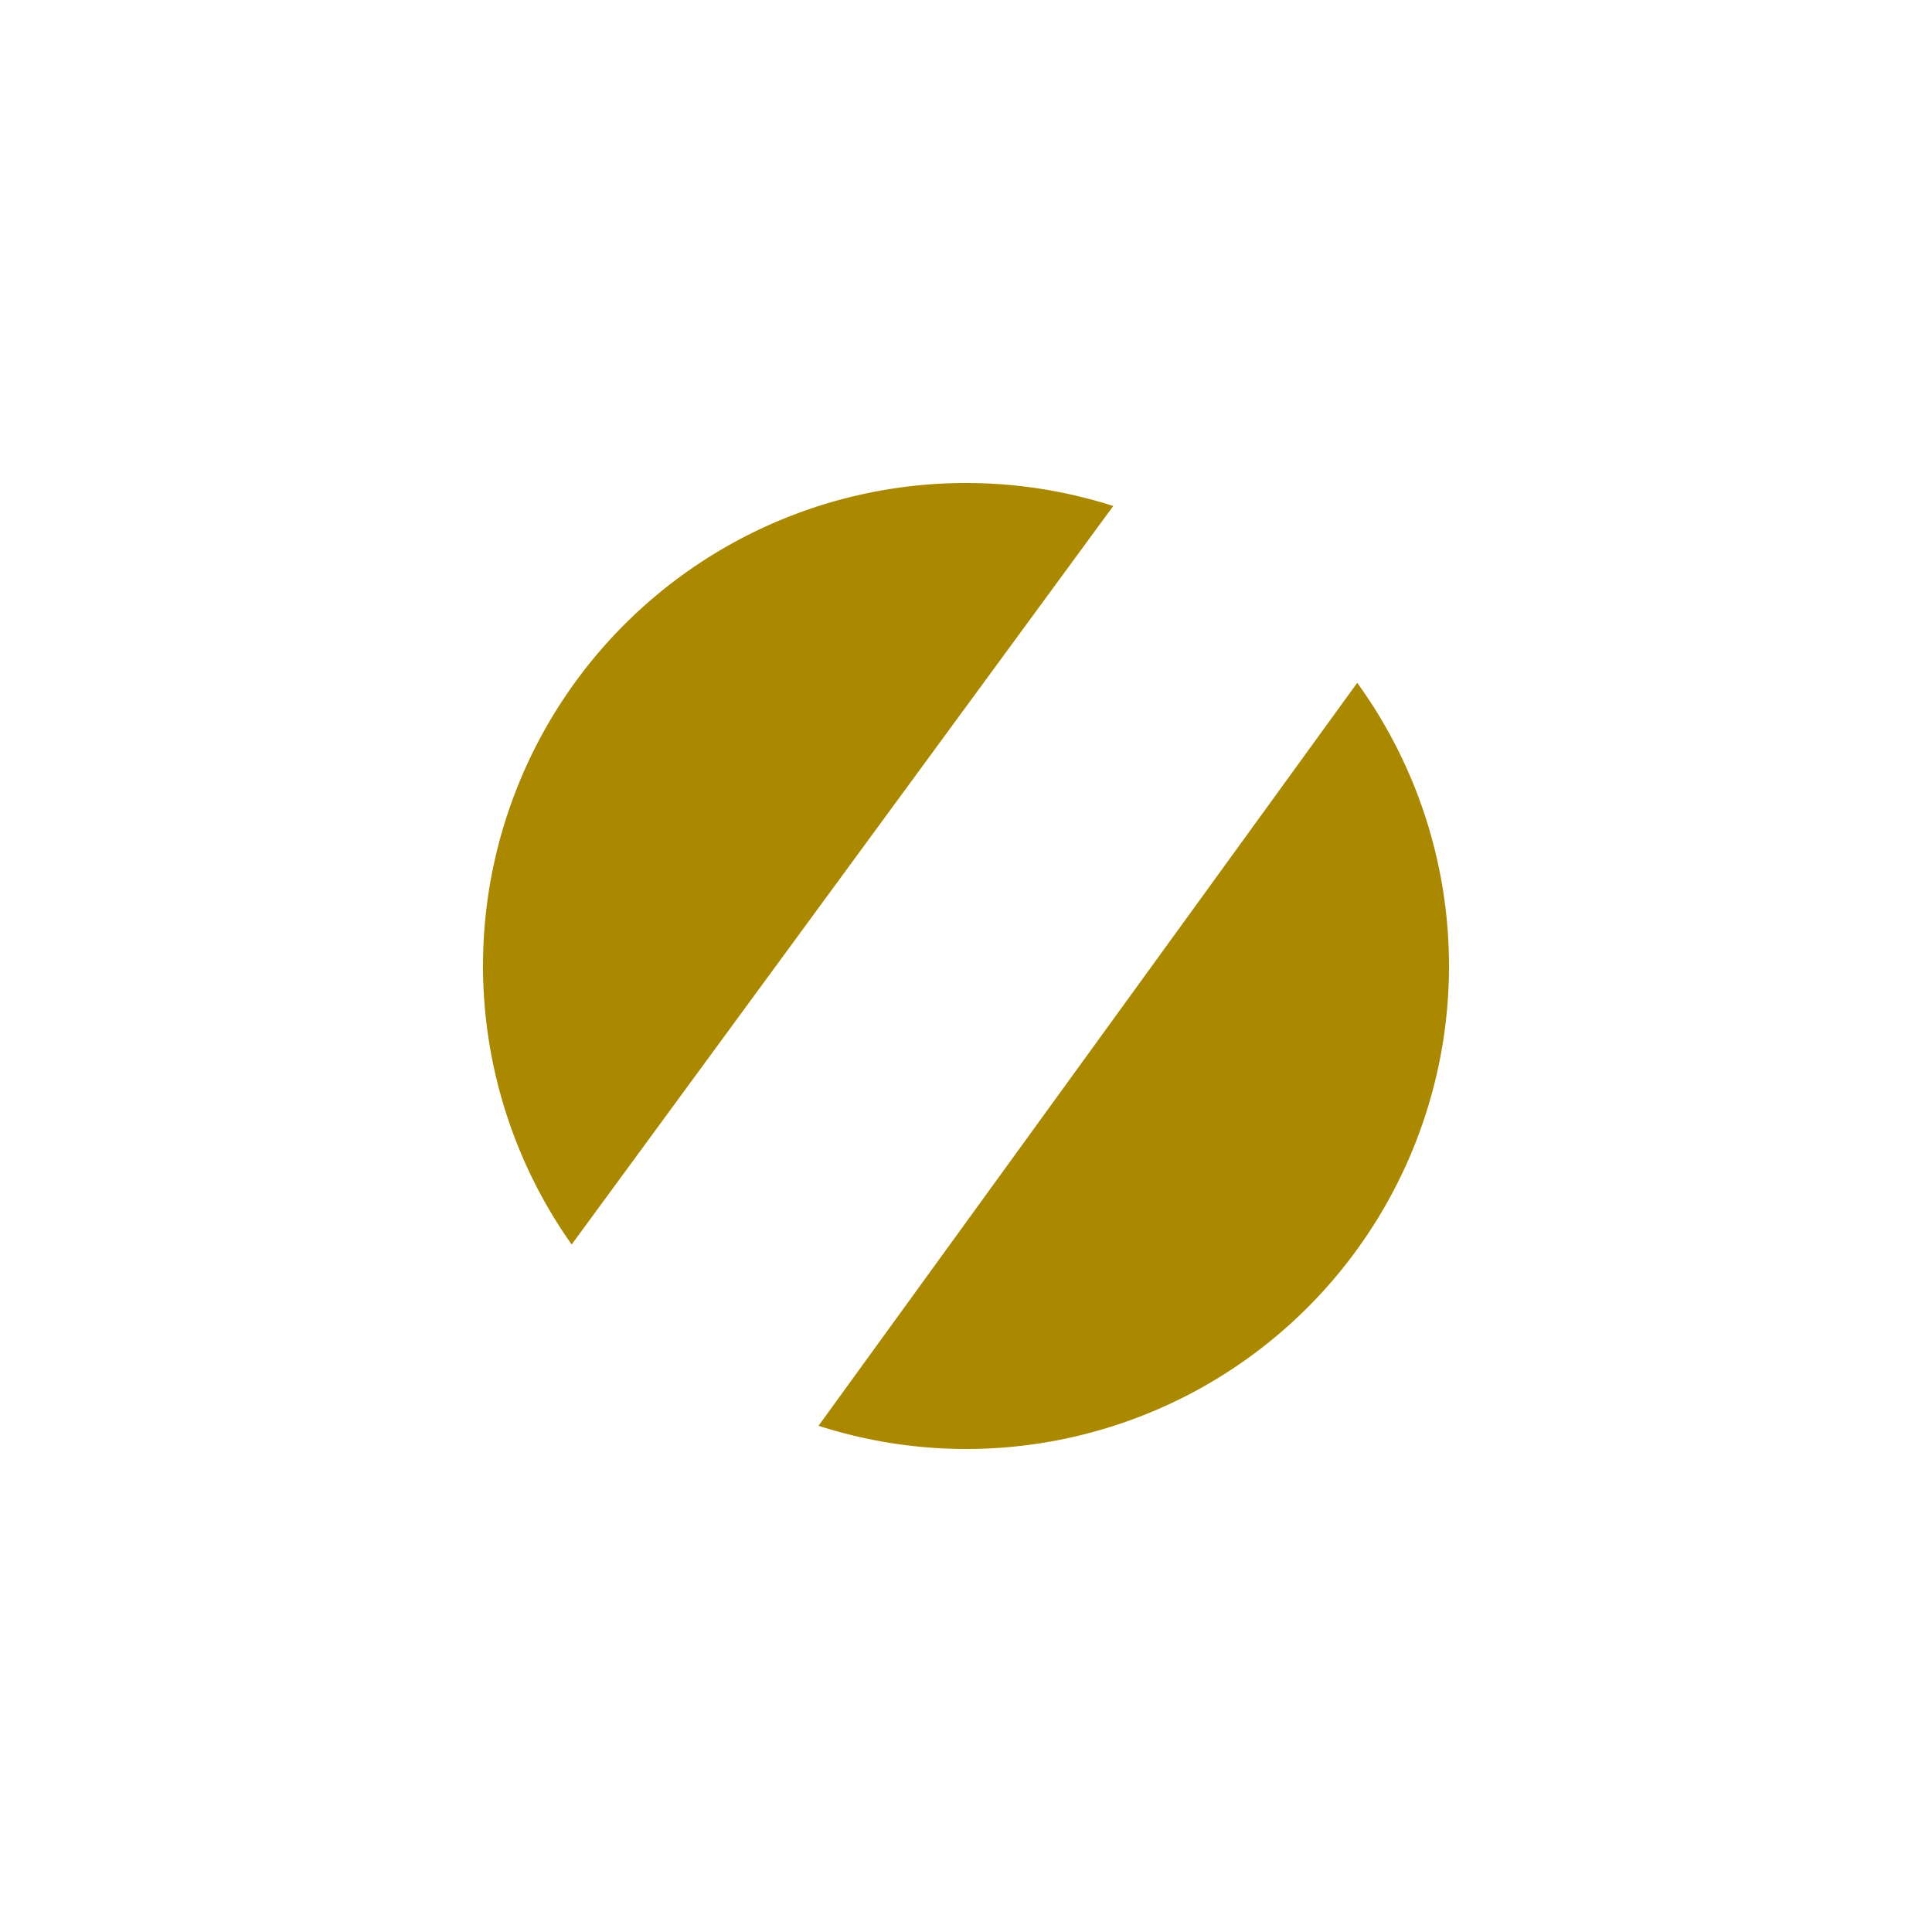 <?xml version="1.0" encoding="UTF-8" standalone="no"?>
<!-- Created with Inkscape (http://www.inkscape.org/) -->

<svg
   width="100mm"
   height="100mm"
   viewBox="0 0 100 100"
   version="1.1"
   id="svg5"
   inkscape:version="1.2.2 (b0a8486541, 2022-12-01)"
   sodipodi:docname="port_out_z.svg"
   inkscape:export-filename="port_out_z.png"
   inkscape:export-xdpi="65.024002"
   inkscape:export-ydpi="65.024002"
   xmlns:inkscape="http://www.inkscape.org/namespaces/inkscape"
   xmlns:sodipodi="http://sodipodi.sourceforge.net/DTD/sodipodi-0.dtd"
   xmlns="http://www.w3.org/2000/svg"
   xmlns:svg="http://www.w3.org/2000/svg">
  <sodipodi:namedview
     id="namedview7"
     pagecolor="#ffffff"
     bordercolor="#000000"
     borderopacity="0.25"
     inkscape:showpageshadow="2"
     inkscape:pageopacity="0"
     inkscape:pagecheckerboard="true"
     inkscape:deskcolor="#d1d1d1"
     inkscape:document-units="mm"
     showgrid="false"
     inkscape:zoom="1.5927917"
     inkscape:cx="152.24841"
     inkscape:cy="185.83723"
     inkscape:window-width="1536"
     inkscape:window-height="779"
     inkscape:window-x="0"
     inkscape:window-y="0"
     inkscape:window-maximized="1"
     inkscape:current-layer="layer1" />
  <defs
     id="defs2">
    <filter
       inkscape:label="Button"
       inkscape:menu="Bevels"
       inkscape:menu-tooltip="Soft bevel, slightly depressed middle"
       style="color-interpolation-filters:sRGB;"
       id="filter1147"
       x="-0.487"
       y="-0.487"
       width="1.974"
       height="1.974">
      <feGaussianBlur
         stdDeviation="2.3"
         in="SourceAlpha"
         result="result0"
         id="feGaussianBlur1121" />
      <feMorphology
         in="SourceAlpha"
         radius="6.6"
         result="result1"
         id="feMorphology1123" />
      <feGaussianBlur
         stdDeviation="8.9"
         in="result1"
         id="feGaussianBlur1125" />
      <feColorMatrix
         values="1 0 0 0 0 0 1 0 0 0 0 0 1 0 0 0 0 0 0.3 0"
         result="result91"
         id="feColorMatrix1127" />
      <feComposite
         in="result0"
         operator="out"
         result="result2"
         in2="result91"
         id="feComposite1129" />
      <feGaussianBlur
         stdDeviation="1.7"
         result="result4"
         id="feGaussianBlur1131" />
      <feDiffuseLighting
         surfaceScale="10"
         id="feDiffuseLighting1135">
        <feDistantLight
           azimuth="225"
           elevation="45"
           id="feDistantLight1133" />
      </feDiffuseLighting>
      <feBlend
         in2="SourceGraphic"
         mode="multiply"
         id="feBlend1137" />
      <feComposite
         in2="SourceAlpha"
         operator="in"
         result="result3"
         id="feComposite1139" />
      <feSpecularLighting
         in="result4"
         surfaceScale="5"
         specularExponent="17.9"
         id="feSpecularLighting1143">
        <feDistantLight
           azimuth="225"
           elevation="45"
           id="feDistantLight1141" />
      </feSpecularLighting>
      <feComposite
         in2="result3"
         operator="atop"
         id="feComposite1145" />
    </filter>
    <filter
       inkscape:label="Button"
       inkscape:menu="Bevels"
       inkscape:menu-tooltip="Soft bevel, slightly depressed middle"
       style="color-interpolation-filters:sRGB;"
       id="filter1175"
       x="-0.244"
       y="-0.244"
       width="1.487"
       height="1.487">
      <feGaussianBlur
         stdDeviation="2.3"
         in="SourceAlpha"
         result="result0"
         id="feGaussianBlur1149" />
      <feMorphology
         in="SourceAlpha"
         radius="6.6"
         result="result1"
         id="feMorphology1151" />
      <feGaussianBlur
         stdDeviation="8.9"
         in="result1"
         id="feGaussianBlur1153" />
      <feColorMatrix
         values="1 0 0 0 0 0 1 0 0 0 0 0 1 0 0 0 0 0 0.3 0"
         result="result91"
         id="feColorMatrix1155" />
      <feComposite
         in="result0"
         operator="out"
         result="result2"
         in2="result91"
         id="feComposite1157" />
      <feGaussianBlur
         stdDeviation="1.7"
         result="result4"
         id="feGaussianBlur1159" />
      <feDiffuseLighting
         surfaceScale="10"
         id="feDiffuseLighting1163">
        <feDistantLight
           azimuth="225"
           elevation="45"
           id="feDistantLight1161" />
      </feDiffuseLighting>
      <feBlend
         in2="SourceGraphic"
         mode="multiply"
         id="feBlend1165" />
      <feComposite
         in2="SourceAlpha"
         operator="in"
         result="result3"
         id="feComposite1167" />
      <feSpecularLighting
         in="result4"
         surfaceScale="5"
         specularExponent="17.9"
         id="feSpecularLighting1171">
        <feDistantLight
           azimuth="225"
           elevation="45"
           id="feDistantLight1169" />
      </feSpecularLighting>
      <feComposite
         in2="result3"
         operator="atop"
         id="feComposite1173" />
    </filter>
    <filter
       inkscape:label="Button"
       inkscape:menu="Bevels"
       inkscape:menu-tooltip="Soft bevel, slightly depressed middle"
       style="color-interpolation-filters:sRGB;"
       id="filter551"
       x="-0.421"
       y="-0.379"
       width="1.841"
       height="1.758">
      <feGaussianBlur
         stdDeviation="2.3"
         in="SourceAlpha"
         result="result0"
         id="feGaussianBlur525" />
      <feMorphology
         in="SourceAlpha"
         radius="6.6"
         result="result1"
         id="feMorphology527" />
      <feGaussianBlur
         stdDeviation="8.9"
         in="result1"
         id="feGaussianBlur529" />
      <feColorMatrix
         values="1 0 0 0 0 0 1 0 0 0 0 0 1 0 0 0 0 0 0.3 0"
         result="result91"
         id="feColorMatrix531" />
      <feComposite
         in="result0"
         operator="out"
         result="result2"
         in2="result91"
         id="feComposite533" />
      <feGaussianBlur
         stdDeviation="1.7"
         result="result4"
         id="feGaussianBlur535" />
      <feDiffuseLighting
         surfaceScale="10"
         id="feDiffuseLighting539">
        <feDistantLight
           azimuth="225"
           elevation="45"
           id="feDistantLight537" />
      </feDiffuseLighting>
      <feBlend
         in2="SourceGraphic"
         mode="multiply"
         id="feBlend541" />
      <feComposite
         in2="SourceAlpha"
         operator="in"
         result="result3"
         id="feComposite543" />
      <feSpecularLighting
         in="result4"
         surfaceScale="5"
         specularExponent="17.9"
         id="feSpecularLighting547">
        <feDistantLight
           azimuth="225"
           elevation="45"
           id="feDistantLight545" />
      </feSpecularLighting>
      <feComposite
         in2="result3"
         operator="atop"
         id="feComposite549" />
    </filter>
    <filter
       inkscape:label="Button"
       inkscape:menu="Bevels"
       inkscape:menu-tooltip="Soft bevel, slightly depressed middle"
       style="color-interpolation-filters:sRGB;"
       id="filter579"
       x="-0.244"
       y="-0.244"
       width="1.487"
       height="1.487">
      <feGaussianBlur
         stdDeviation="2.3"
         in="SourceAlpha"
         result="result0"
         id="feGaussianBlur553" />
      <feMorphology
         in="SourceAlpha"
         radius="6.6"
         result="result1"
         id="feMorphology555" />
      <feGaussianBlur
         stdDeviation="8.9"
         in="result1"
         id="feGaussianBlur557" />
      <feColorMatrix
         values="1 0 0 0 0 0 1 0 0 0 0 0 1 0 0 0 0 0 0.3 0"
         result="result91"
         id="feColorMatrix559" />
      <feComposite
         in="result0"
         operator="out"
         result="result2"
         in2="result91"
         id="feComposite561" />
      <feGaussianBlur
         stdDeviation="1.7"
         result="result4"
         id="feGaussianBlur563" />
      <feDiffuseLighting
         surfaceScale="10"
         id="feDiffuseLighting567">
        <feDistantLight
           azimuth="225"
           elevation="45"
           id="feDistantLight565" />
      </feDiffuseLighting>
      <feBlend
         in2="SourceGraphic"
         mode="multiply"
         id="feBlend569" />
      <feComposite
         in2="SourceAlpha"
         operator="in"
         result="result3"
         id="feComposite571" />
      <feSpecularLighting
         in="result4"
         surfaceScale="5"
         specularExponent="17.9"
         id="feSpecularLighting575">
        <feDistantLight
           azimuth="225"
           elevation="45"
           id="feDistantLight573" />
      </feSpecularLighting>
      <feComposite
         in2="result3"
         operator="atop"
         id="feComposite577" />
    </filter>
    <filter
       inkscape:label="Button"
       inkscape:menu="Bevels"
       inkscape:menu-tooltip="Soft bevel, slightly depressed middle"
       style="color-interpolation-filters:sRGB;"
       id="filter607"
       x="-0.421"
       y="-0.379"
       width="1.841"
       height="1.758">
      <feGaussianBlur
         stdDeviation="2.3"
         in="SourceAlpha"
         result="result0"
         id="feGaussianBlur581" />
      <feMorphology
         in="SourceAlpha"
         radius="6.6"
         result="result1"
         id="feMorphology583" />
      <feGaussianBlur
         stdDeviation="8.9"
         in="result1"
         id="feGaussianBlur585" />
      <feColorMatrix
         values="1 0 0 0 0 0 1 0 0 0 0 0 1 0 0 0 0 0 0.3 0"
         result="result91"
         id="feColorMatrix587" />
      <feComposite
         in="result0"
         operator="out"
         result="result2"
         in2="result91"
         id="feComposite589" />
      <feGaussianBlur
         stdDeviation="1.7"
         result="result4"
         id="feGaussianBlur591" />
      <feDiffuseLighting
         surfaceScale="10"
         id="feDiffuseLighting595">
        <feDistantLight
           azimuth="225"
           elevation="45"
           id="feDistantLight593" />
      </feDiffuseLighting>
      <feBlend
         in2="SourceGraphic"
         mode="multiply"
         id="feBlend597" />
      <feComposite
         in2="SourceAlpha"
         operator="in"
         result="result3"
         id="feComposite599" />
      <feSpecularLighting
         in="result4"
         surfaceScale="5"
         specularExponent="17.9"
         id="feSpecularLighting603">
        <feDistantLight
           azimuth="225"
           elevation="45"
           id="feDistantLight601" />
      </feSpecularLighting>
      <feComposite
         in2="result3"
         operator="atop"
         id="feComposite605" />
    </filter>
    <filter
       inkscape:label="Button"
       inkscape:menu="Bevels"
       inkscape:menu-tooltip="Soft bevel, slightly depressed middle"
       style="color-interpolation-filters:sRGB;"
       id="filter635"
       x="-0.244"
       y="-0.244"
       width="1.487"
       height="1.487">
      <feGaussianBlur
         stdDeviation="2.3"
         in="SourceAlpha"
         result="result0"
         id="feGaussianBlur609" />
      <feMorphology
         in="SourceAlpha"
         radius="6.6"
         result="result1"
         id="feMorphology611" />
      <feGaussianBlur
         stdDeviation="8.9"
         in="result1"
         id="feGaussianBlur613" />
      <feColorMatrix
         values="1 0 0 0 0 0 1 0 0 0 0 0 1 0 0 0 0 0 0.3 0"
         result="result91"
         id="feColorMatrix615" />
      <feComposite
         in="result0"
         operator="out"
         result="result2"
         in2="result91"
         id="feComposite617" />
      <feGaussianBlur
         stdDeviation="1.7"
         result="result4"
         id="feGaussianBlur619" />
      <feDiffuseLighting
         surfaceScale="10"
         id="feDiffuseLighting623">
        <feDistantLight
           azimuth="225"
           elevation="45"
           id="feDistantLight621" />
      </feDiffuseLighting>
      <feBlend
         in2="SourceGraphic"
         mode="multiply"
         id="feBlend625" />
      <feComposite
         in2="SourceAlpha"
         operator="in"
         result="result3"
         id="feComposite627" />
      <feSpecularLighting
         in="result4"
         surfaceScale="5"
         specularExponent="17.9"
         id="feSpecularLighting631">
        <feDistantLight
           azimuth="225"
           elevation="45"
           id="feDistantLight629" />
      </feSpecularLighting>
      <feComposite
         in2="result3"
         operator="atop"
         id="feComposite633" />
    </filter>
    <filter
       inkscape:label="Button"
       inkscape:menu="Bevels"
       inkscape:menu-tooltip="Soft bevel, slightly depressed middle"
       style="color-interpolation-filters:sRGB;"
       id="filter400"
       x="-0.421"
       y="-0.379"
       width="1.841"
       height="1.758">
      <feGaussianBlur
         stdDeviation="2.3"
         in="SourceAlpha"
         result="result0"
         id="feGaussianBlur374" />
      <feMorphology
         in="SourceAlpha"
         radius="6.6"
         result="result1"
         id="feMorphology376" />
      <feGaussianBlur
         stdDeviation="8.9"
         in="result1"
         id="feGaussianBlur378" />
      <feColorMatrix
         values="1 0 0 0 0 0 1 0 0 0 0 0 1 0 0 0 0 0 0.3 0"
         result="result91"
         id="feColorMatrix380" />
      <feComposite
         in="result0"
         operator="out"
         result="result2"
         in2="result91"
         id="feComposite382" />
      <feGaussianBlur
         stdDeviation="1.7"
         result="result4"
         id="feGaussianBlur384" />
      <feDiffuseLighting
         surfaceScale="10"
         id="feDiffuseLighting388">
        <feDistantLight
           azimuth="225"
           elevation="45"
           id="feDistantLight386" />
      </feDiffuseLighting>
      <feBlend
         in2="SourceGraphic"
         mode="multiply"
         id="feBlend390" />
      <feComposite
         in2="SourceAlpha"
         operator="in"
         result="result3"
         id="feComposite392" />
      <feSpecularLighting
         in="result4"
         surfaceScale="5"
         specularExponent="17.9"
         id="feSpecularLighting396">
        <feDistantLight
           azimuth="225"
           elevation="45"
           id="feDistantLight394" />
      </feSpecularLighting>
      <feComposite
         in2="result3"
         operator="atop"
         id="feComposite398" />
    </filter>
    <filter
       inkscape:label="Button"
       inkscape:menu="Bevels"
       inkscape:menu-tooltip="Soft bevel, slightly depressed middle"
       style="color-interpolation-filters:sRGB;"
       id="filter428"
       x="-0.244"
       y="-0.244"
       width="1.487"
       height="1.487">
      <feGaussianBlur
         stdDeviation="2.3"
         in="SourceAlpha"
         result="result0"
         id="feGaussianBlur402" />
      <feMorphology
         in="SourceAlpha"
         radius="6.6"
         result="result1"
         id="feMorphology404" />
      <feGaussianBlur
         stdDeviation="8.9"
         in="result1"
         id="feGaussianBlur406" />
      <feColorMatrix
         values="1 0 0 0 0 0 1 0 0 0 0 0 1 0 0 0 0 0 0.3 0"
         result="result91"
         id="feColorMatrix408" />
      <feComposite
         in="result0"
         operator="out"
         result="result2"
         in2="result91"
         id="feComposite410" />
      <feGaussianBlur
         stdDeviation="1.7"
         result="result4"
         id="feGaussianBlur412" />
      <feDiffuseLighting
         surfaceScale="10"
         id="feDiffuseLighting416">
        <feDistantLight
           azimuth="225"
           elevation="45"
           id="feDistantLight414" />
      </feDiffuseLighting>
      <feBlend
         in2="SourceGraphic"
         mode="multiply"
         id="feBlend418" />
      <feComposite
         in2="SourceAlpha"
         operator="in"
         result="result3"
         id="feComposite420" />
      <feSpecularLighting
         in="result4"
         surfaceScale="5"
         specularExponent="17.9"
         id="feSpecularLighting424">
        <feDistantLight
           azimuth="225"
           elevation="45"
           id="feDistantLight422" />
      </feSpecularLighting>
      <feComposite
         in2="result3"
         operator="atop"
         id="feComposite426" />
    </filter>
    <filter
       inkscape:label="Button"
       inkscape:menu="Bevels"
       inkscape:menu-tooltip="Soft bevel, slightly depressed middle"
       style="color-interpolation-filters:sRGB;"
       id="filter924"
       x="-0.487"
       y="-0.487"
       width="1.974"
       height="1.974">
      <feGaussianBlur
         stdDeviation="2.3"
         in="SourceAlpha"
         result="result0"
         id="feGaussianBlur898" />
      <feMorphology
         in="SourceAlpha"
         radius="6.6"
         result="result1"
         id="feMorphology900" />
      <feGaussianBlur
         stdDeviation="8.9"
         in="result1"
         id="feGaussianBlur902" />
      <feColorMatrix
         values="1 0 0 0 0 0 1 0 0 0 0 0 1 0 0 0 0 0 0.3 0"
         result="result91"
         id="feColorMatrix904" />
      <feComposite
         in="result0"
         operator="out"
         result="result2"
         in2="result91"
         id="feComposite906" />
      <feGaussianBlur
         stdDeviation="1.7"
         result="result4"
         id="feGaussianBlur908" />
      <feDiffuseLighting
         surfaceScale="10"
         id="feDiffuseLighting912">
        <feDistantLight
           azimuth="225"
           elevation="45"
           id="feDistantLight910" />
      </feDiffuseLighting>
      <feBlend
         in2="SourceGraphic"
         mode="multiply"
         id="feBlend914" />
      <feComposite
         in2="SourceAlpha"
         operator="in"
         result="result3"
         id="feComposite916" />
      <feSpecularLighting
         in="result4"
         surfaceScale="5"
         specularExponent="17.9"
         id="feSpecularLighting920">
        <feDistantLight
           azimuth="225"
           elevation="45"
           id="feDistantLight918" />
      </feSpecularLighting>
      <feComposite
         in2="result3"
         operator="atop"
         id="feComposite922" />
    </filter>
    <filter
       inkscape:label="Button"
       inkscape:menu="Bevels"
       inkscape:menu-tooltip="Soft bevel, slightly depressed middle"
       style="color-interpolation-filters:sRGB;"
       id="filter952"
       x="-0.244"
       y="-0.244"
       width="1.487"
       height="1.487">
      <feGaussianBlur
         stdDeviation="2.3"
         in="SourceAlpha"
         result="result0"
         id="feGaussianBlur926" />
      <feMorphology
         in="SourceAlpha"
         radius="6.6"
         result="result1"
         id="feMorphology928" />
      <feGaussianBlur
         stdDeviation="8.9"
         in="result1"
         id="feGaussianBlur930" />
      <feColorMatrix
         values="1 0 0 0 0 0 1 0 0 0 0 0 1 0 0 0 0 0 0.3 0"
         result="result91"
         id="feColorMatrix932" />
      <feComposite
         in="result0"
         operator="out"
         result="result2"
         in2="result91"
         id="feComposite934" />
      <feGaussianBlur
         stdDeviation="1.7"
         result="result4"
         id="feGaussianBlur936" />
      <feDiffuseLighting
         surfaceScale="10"
         id="feDiffuseLighting940">
        <feDistantLight
           azimuth="225"
           elevation="45"
           id="feDistantLight938" />
      </feDiffuseLighting>
      <feBlend
         in2="SourceGraphic"
         mode="multiply"
         id="feBlend942" />
      <feComposite
         in2="SourceAlpha"
         operator="in"
         result="result3"
         id="feComposite944" />
      <feSpecularLighting
         in="result4"
         surfaceScale="5"
         specularExponent="17.9"
         id="feSpecularLighting948">
        <feDistantLight
           azimuth="225"
           elevation="45"
           id="feDistantLight946" />
      </feSpecularLighting>
      <feComposite
         in2="result3"
         operator="atop"
         id="feComposite950" />
    </filter>
  </defs>
  <g
     inkscape:label="Layer 1"
     inkscape:groupmode="layer"
     id="layer1">
    <path
       id="rect234"
       style="fill:#ffffff;stroke-width:20.189;filter:url(#filter952)"
       d="M 39.386 -0.011 L 39.386 17.718 A 34 34 0 0 0 17.718 39.386 L -0.011 39.386 L -0.011 60.614 L 17.718 60.614 A 34 34 0 0 0 39.386 82.282 L 39.386 100.011 L 60.614 100.011 L 60.614 82.282 A 34 34 0 0 0 82.282 60.614 L 100.011 60.614 L 100.011 39.386 L 82.298 39.386 A 34 34 0 0 0 60.614 17.702 L 60.614 -0.011 L 39.386 -0.011 z " />
    <path
       id="path904"
       style="fill:#aa8800;stroke-width:30;filter:url(#filter924)"
       d="M 50 25 A 25 25 0 0 0 25 50 A 25 25 0 0 0 29.589 64.416 L 57.622 26.19 A 25 25 0 0 0 50 25 z M 70.25 35.343 L 42.367 73.798 A 25 25 0 0 0 50 75 A 25 25 0 0 0 75 50 A 25 25 0 0 0 70.25 35.343 z " />
  </g>
</svg>
